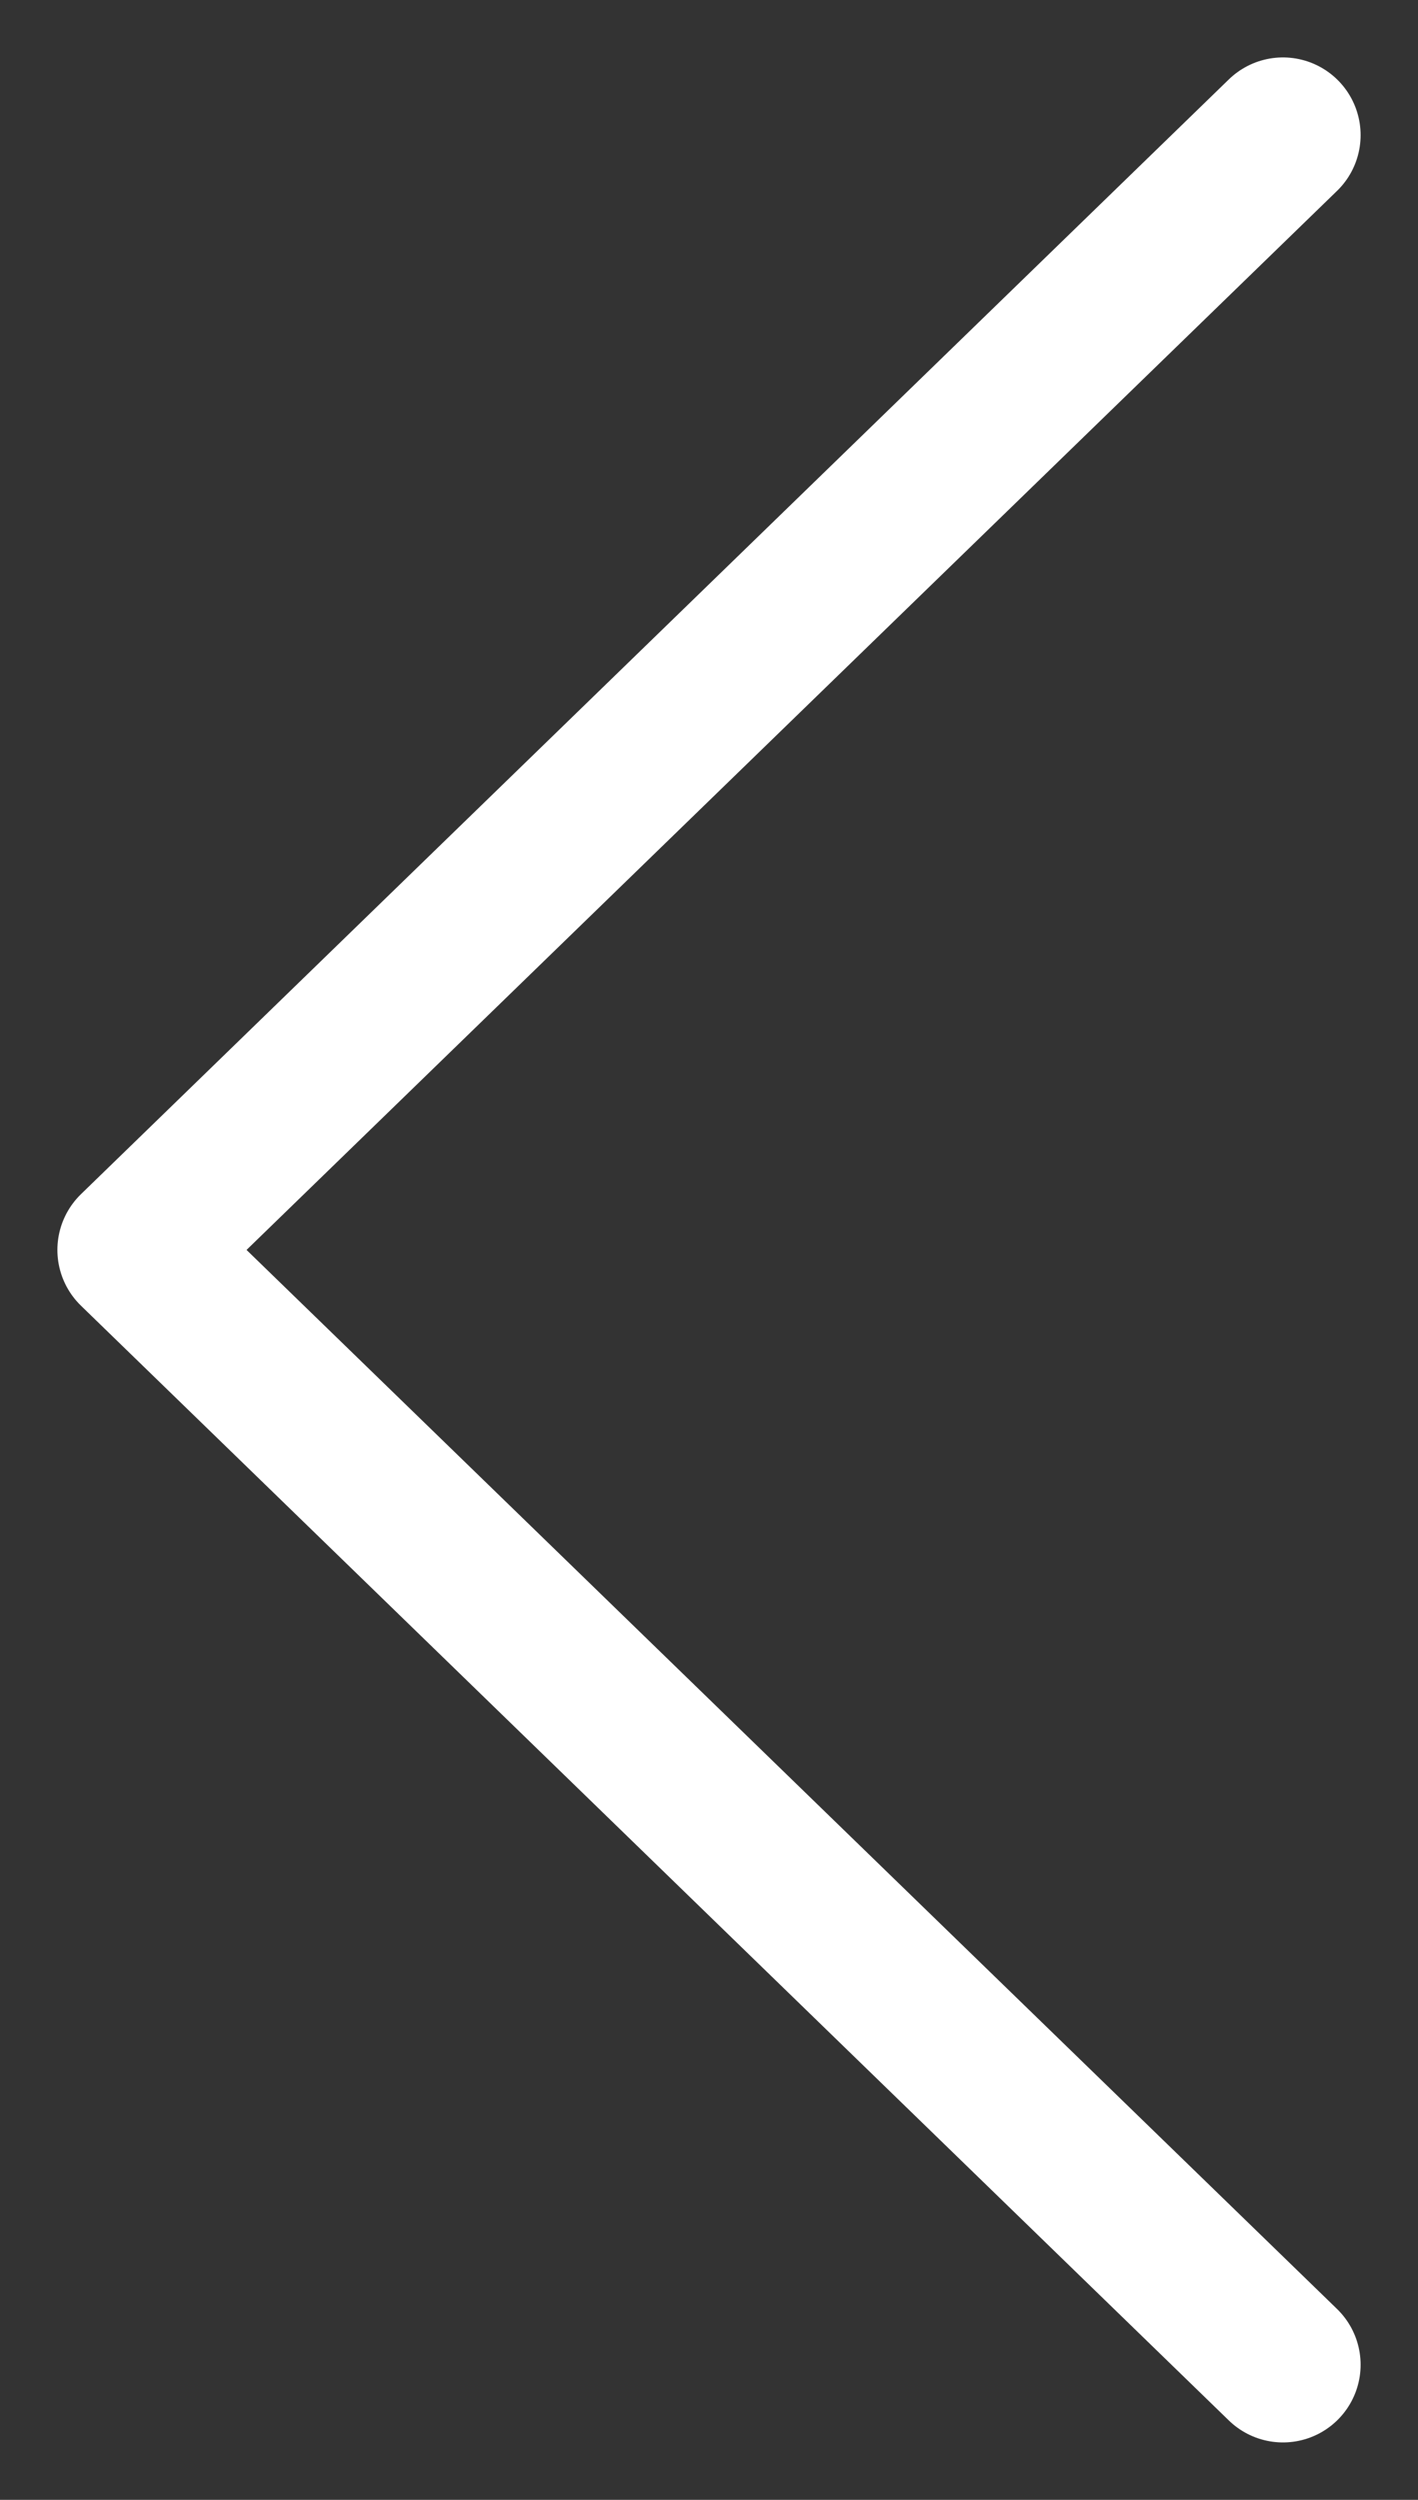 <svg width="21" height="37" viewBox="0 0 21 37" fill="none" xmlns="http://www.w3.org/2000/svg">
<rect x="0" y="0" width="21" height="37" fill="#333333" stroke="none"/>
<path d="M19 35L2 18.5L19 2" stroke="white" stroke-width="2.3" stroke-linecap="round" stroke-linejoin="round"/>
</svg>
